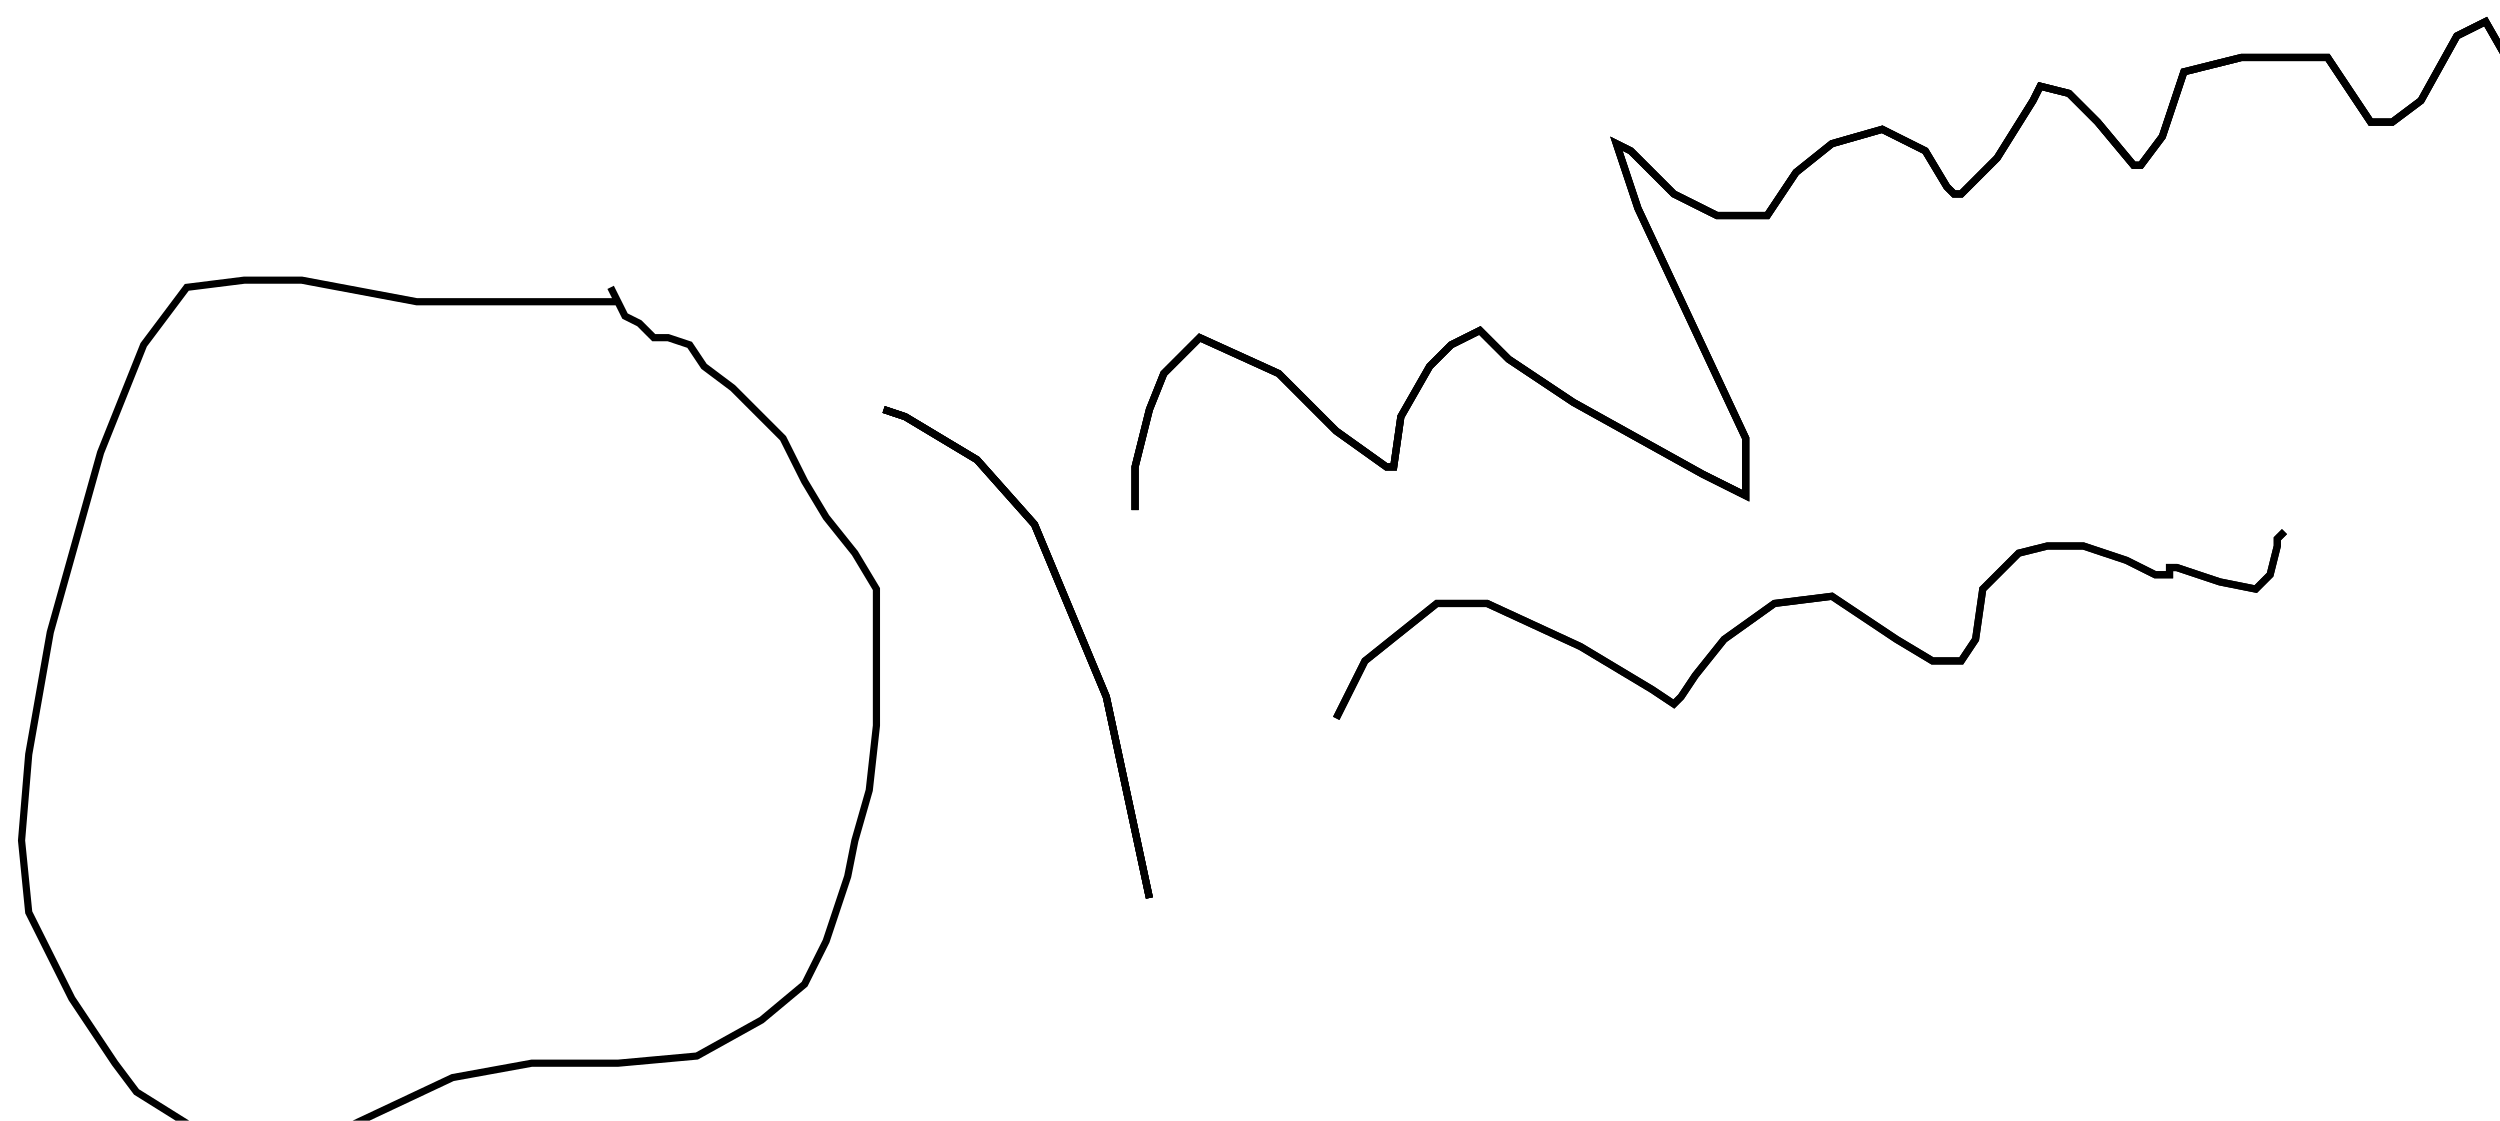 <?xml version="1.0" encoding="utf-8" ?>
<svg baseProfile="tiny" height="156" version="1.2" viewBox="-3 -3 348 156" width="348" xmlns="http://www.w3.org/2000/svg" xmlns:ev="http://www.w3.org/2001/xml-events" xmlns:xlink="http://www.w3.org/1999/xlink"><defs /><path d="M120 54 L123 55 L128 58 L133 61 L141 70 L151 94 L157 122 " fill="none" stroke="black" /><path d="M120 54 L123 55 L128 58 L133 61 L141 70 L151 94 L157 122 M155 68 L155 67 L155 62 L157 54 L159 49 L164 44 L175 49 L183 57 L190 62 L191 62 L192 55 L196 48 L199 45 L203 43 L207 47 L216 53 L234 63 L240 66 L240 58 L225 26 L222 17 L224 18 L230 24 L236 27 L240 27 L242 27 L243 27 L247 21 L252 17 L259 15 L265 18 L268 23 L269 24 L270 24 L275 19 L280 11 L281 9 L285 10 L289 14 L294 20 L295 20 L298 16 L301 7 L309 5 L321 5 L327 14 L330 14 L334 11 L339 2 L343 0 L347 7 L348 7 " fill="none" stroke="black" /><path d="M120 54 L123 55 L128 58 L133 61 L141 70 L151 94 L157 122 M155 68 L155 67 L155 62 L157 54 L159 49 L164 44 L175 49 L183 57 L190 62 L191 62 L192 55 L196 48 L199 45 L203 43 L207 47 L216 53 L234 63 L240 66 L240 58 L225 26 L222 17 L224 18 L230 24 L236 27 L240 27 L242 27 L243 27 L247 21 L252 17 L259 15 L265 18 L268 23 L269 24 L270 24 L275 19 L280 11 L281 9 L285 10 L289 14 L294 20 L295 20 L298 16 L301 7 L309 5 L321 5 L327 14 L330 14 L334 11 L339 2 L343 0 L347 7 L348 7 M183 97 L187 89 L197 81 L204 81 L217 87 L227 93 L230 95 L231 94 L233 91 L237 86 L244 81 L252 80 L261 86 L266 89 L270 89 L272 86 L273 79 L278 74 L282 73 L287 73 L293 75 L297 77 L299 77 L299 76 L300 76 L306 78 L311 79 L313 77 L314 73 L314 72 L315 71 " fill="none" stroke="black" /><path d="M120 54 L123 55 L128 58 L133 61 L141 70 L151 94 L157 122 M155 68 L155 67 L155 62 L157 54 L159 49 L164 44 L175 49 L183 57 L190 62 L191 62 L192 55 L196 48 L199 45 L203 43 L207 47 L216 53 L234 63 L240 66 L240 58 L225 26 L222 17 L224 18 L230 24 L236 27 L240 27 L242 27 L243 27 L247 21 L252 17 L259 15 L265 18 L268 23 L269 24 L270 24 L275 19 L280 11 L281 9 L285 10 L289 14 L294 20 L295 20 L298 16 L301 7 L309 5 L321 5 L327 14 L330 14 L334 11 L339 2 L343 0 L347 7 L348 7 M183 97 L187 89 L197 81 L204 81 L217 87 L227 93 L230 95 L231 94 L233 91 L237 86 L244 81 L252 80 L261 86 L266 89 L270 89 L272 86 L273 79 L278 74 L282 73 L287 73 L293 75 L297 77 L299 77 L299 76 L300 76 L306 78 L311 79 L313 77 L314 73 L314 72 L315 71 M83 39 L80 39 L68 39 L55 39 L39 36 L31 36 L23 37 L17 45 L11 60 L4 85 L1 102 L0 114 L1 124 L7 136 L13 145 L16 149 L24 154 L32 156 L43 155 L60 147 L71 145 L83 145 L94 144 L103 139 L109 134 L112 128 L115 119 L116 114 L118 107 L119 98 L119 89 L119 82 L119 79 L116 74 L112 69 L109 64 L106 58 L101 53 L99 51 L95 48 L93 45 L90 44 L88 44 L86 42 L84 41 L82 37 " fill="none" stroke="black" /></svg>